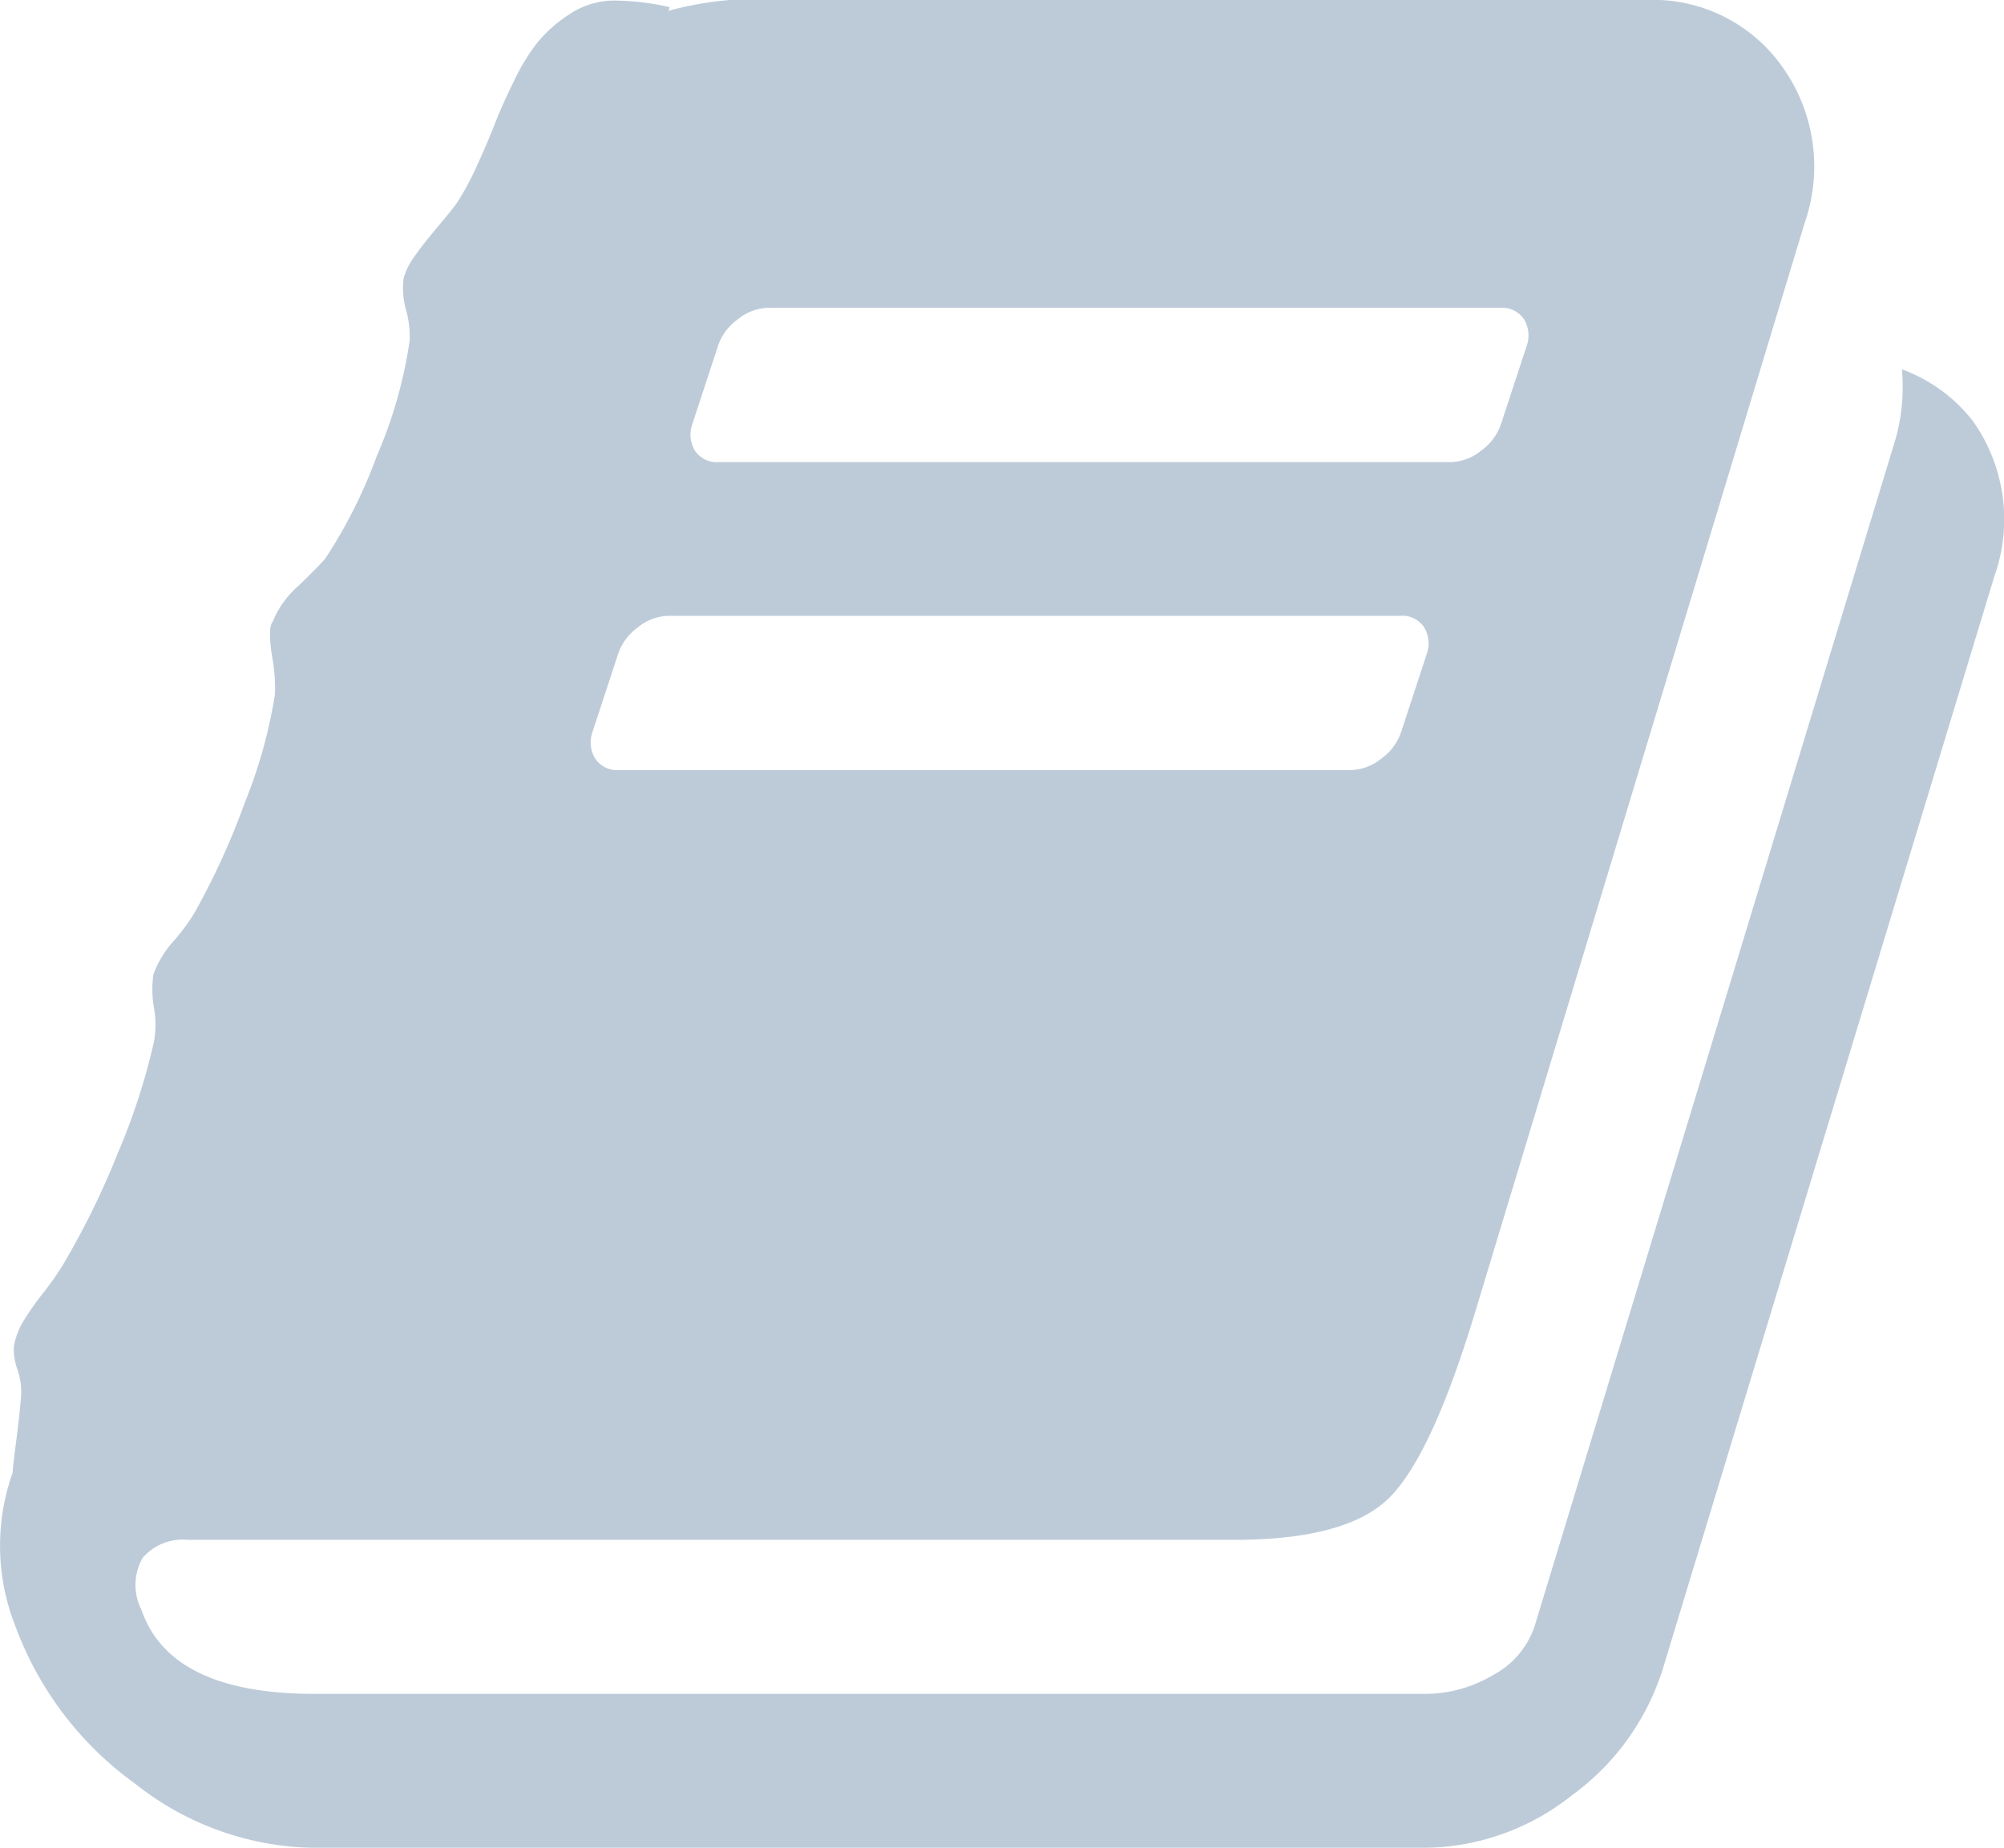 <svg xmlns="http://www.w3.org/2000/svg" width="51.849" height="47.822" viewBox="0 0 51.849 47.822">
  <g id="book" transform="translate(0 -18.463)" opacity="0.3">
    <path id="Path_4614" data-name="Path 4614" d="M51.045,29.36a4.109,4.109,0,0,0-1.838-1.339,5.015,5.015,0,0,1-.155,1.775l-9.34,30.729a2.238,2.238,0,0,1-1.09,1.292,3.454,3.454,0,0,1-1.744.483H8.141q-3.736,0-4.483-2.179a1.419,1.419,0,0,1,.031-1.339,1.372,1.372,0,0,1,1.183-.468H31.928q2.9,0,4-1.074t2.226-4.779l8.531-28.208a4.44,4.44,0,0,0-.561-4.047,4.1,4.1,0,0,0-3.549-1.743H18.883a8.656,8.656,0,0,0-1.588.28l.031-.094a6.5,6.5,0,0,0-1.479-.171,2.081,2.081,0,0,0-1.121.359,3.6,3.6,0,0,0-.825.731,5.36,5.36,0,0,0-.607,1q-.3.608-.5,1.121t-.467,1.09a7.016,7.016,0,0,1-.514.949q-.187.249-.529.654t-.56.716a1.753,1.753,0,0,0-.28.561,2.028,2.028,0,0,0,.062.825,2.566,2.566,0,0,1,.093.794,11.805,11.805,0,0,1-.856,3A12.835,12.835,0,0,1,8.422,32.91q-.124.155-.685.7a2.491,2.491,0,0,0-.685.949q-.125.156-.016.872a4.5,4.5,0,0,1,.078,1,12.755,12.755,0,0,1-.779,2.8,19.047,19.047,0,0,1-1.308,2.864,5.1,5.1,0,0,1-.529.716,2.618,2.618,0,0,0-.529.871,2.744,2.744,0,0,0,.016.872,2.435,2.435,0,0,1-.016.934,16.9,16.9,0,0,1-.934,2.849,20.787,20.787,0,0,1-1.4,2.849,7.5,7.5,0,0,1-.513.732,7.6,7.6,0,0,0-.514.731,1.938,1.938,0,0,0-.249.654,1.547,1.547,0,0,0,.094.608,1.727,1.727,0,0,1,.093.67q-.031.435-.124,1.152t-.094.84A5.649,5.649,0,0,0,.39,60.526a8.748,8.748,0,0,0,3.1,4.094,7.62,7.62,0,0,0,4.624,1.665H36.848a6.215,6.215,0,0,0,3.814-1.354,6.425,6.425,0,0,0,2.381-3.347L51.6,33.376A4.4,4.4,0,0,0,51.045,29.36Zm-33.127.062.654-1.993a1.389,1.389,0,0,1,.514-.7,1.3,1.3,0,0,1,.794-.3H38.81a.679.679,0,0,1,.622.3.812.812,0,0,1,.063.7l-.655,1.993a1.391,1.391,0,0,1-.514.7,1.3,1.3,0,0,1-.794.3H18.6a.679.679,0,0,1-.623-.3A.812.812,0,0,1,17.918,29.422Zm-2.584,7.97.654-1.992a1.39,1.39,0,0,1,.514-.7,1.3,1.3,0,0,1,.794-.3H36.225a.678.678,0,0,1,.623.3.811.811,0,0,1,.062.7l-.654,1.992a1.388,1.388,0,0,1-.513.7,1.3,1.3,0,0,1-.794.3H16.019a.678.678,0,0,1-.622-.3A.81.81,0,0,1,15.334,37.392Z" transform="translate(0)" fill="#205081"/>
  </g>
</svg>
